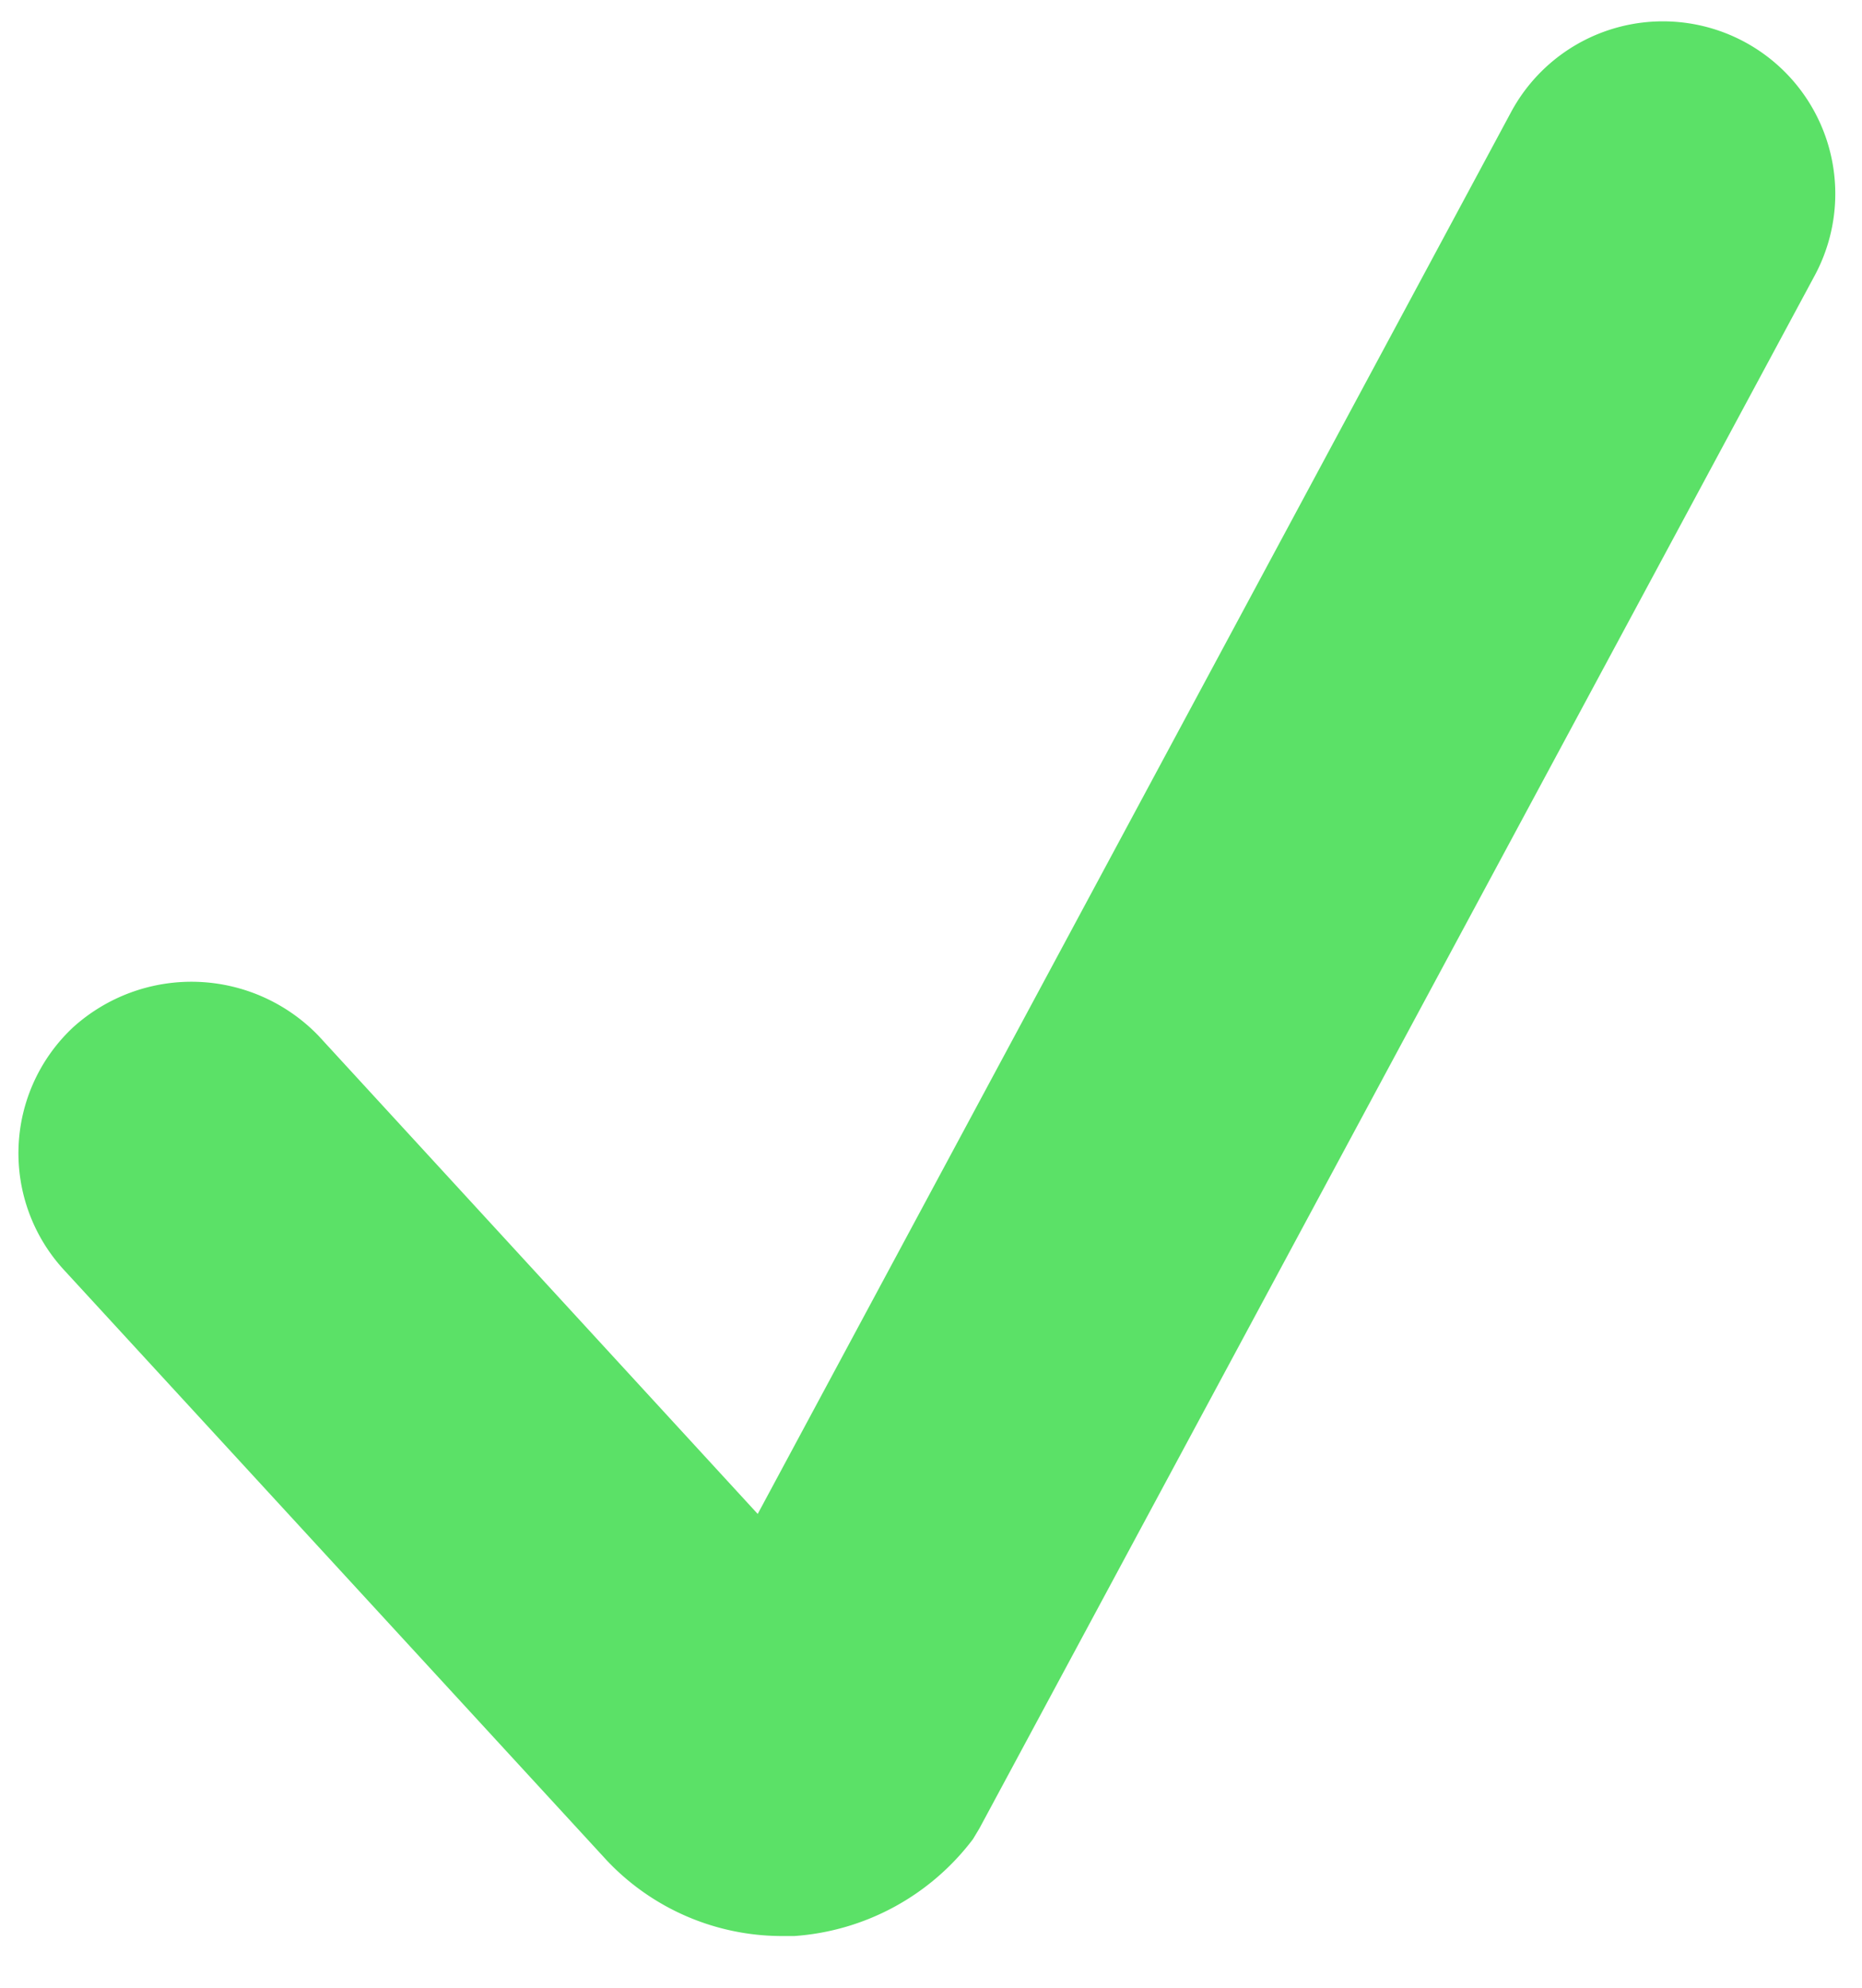 <svg id="Layer_1" data-name="Layer 1" xmlns="http://www.w3.org/2000/svg" viewBox="0 0 86.5 92.3"><defs><style>.cls-1{fill:#5be167;}</style></defs><path class="cls-1" d="M36.3,89.9a11.2,11.2,0,0,1-8.1-3.5L3,59a8,8,0,0,1,.4-11.3,8.2,8.2,0,0,1,11.4.4L35.2,70.3l35-65.1a8,8,0,1,1,14.1,7.6L45.5,84.9l-.3.5a11.4,11.4,0,0,1-8.3,4.5Z"/></svg>